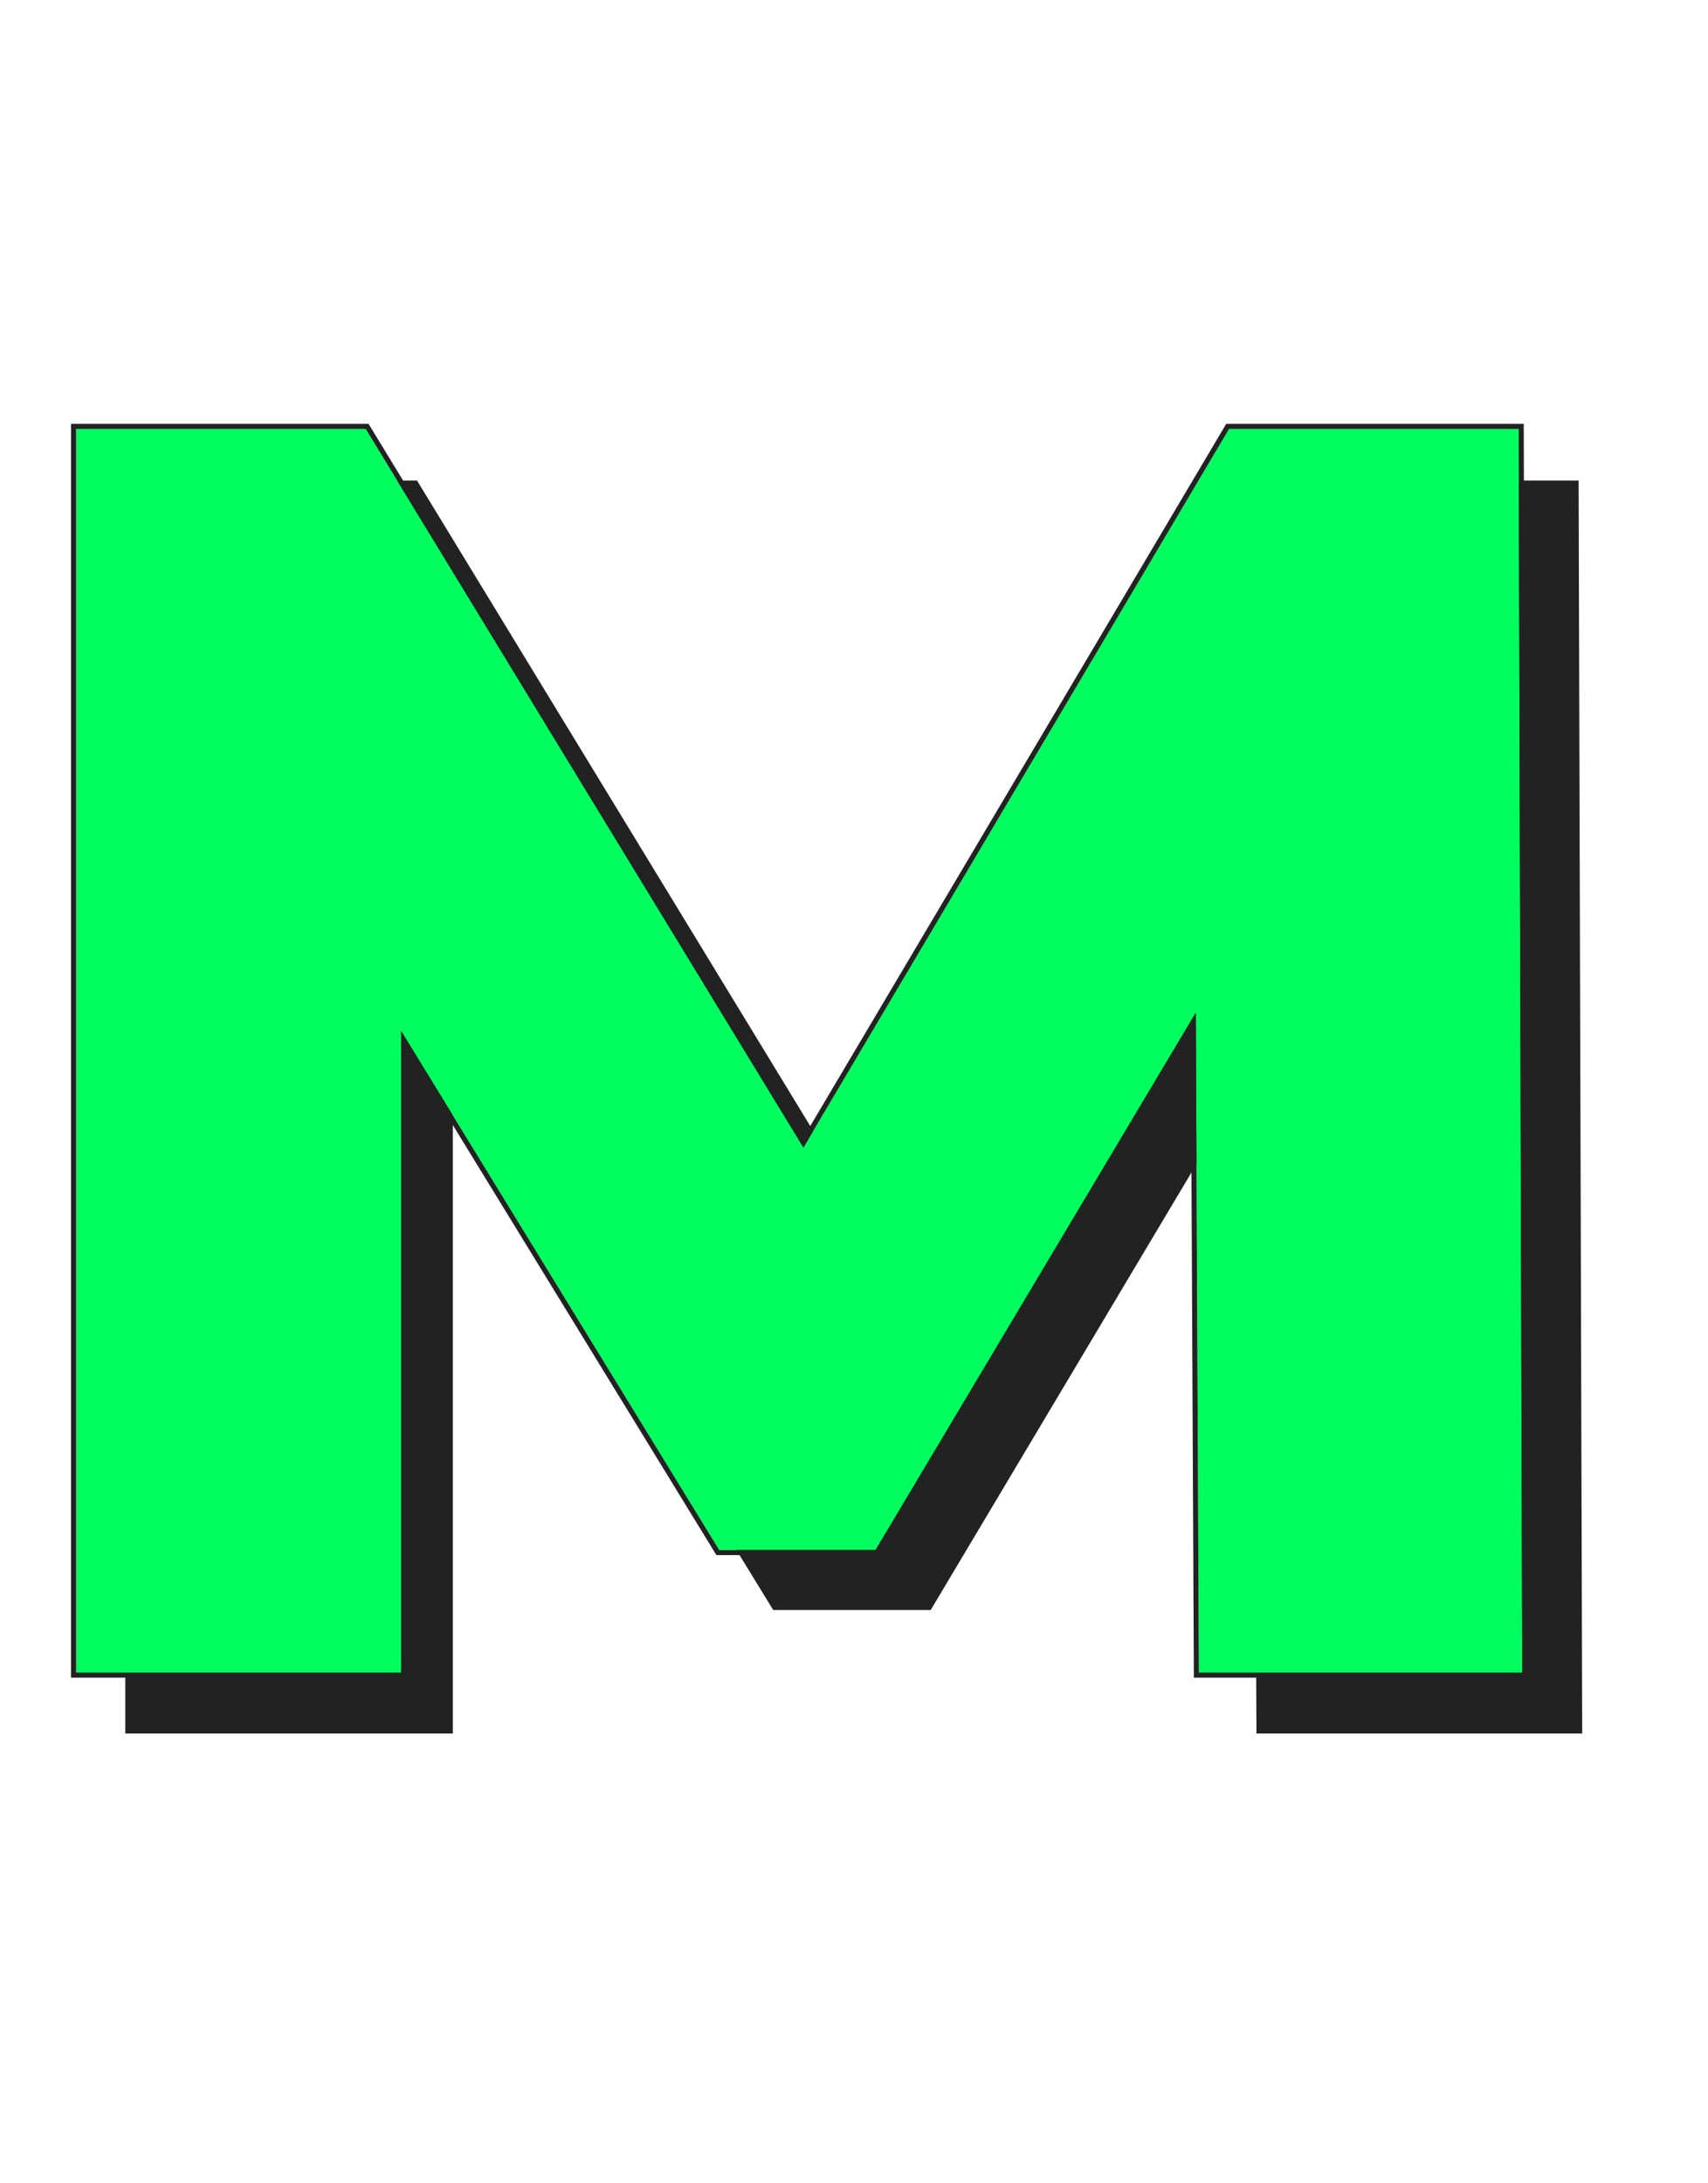<svg width="673" height="860" viewBox="0 0 673 860" fill="none" xmlns="http://www.w3.org/2000/svg">
<path d="M49.367 683V189.332H164.321L368.84 525.026H308.19L507.067 189.332H622.021L623.432 683H495.078L493.668 384.684H515.53L366.725 634.338H304.663L151.626 384.684H178.426V683H49.367Z" fill="#222222"/>
<path d="M30 659V169H144.1L347.1 502.2H286.9L484.3 169H598.4L599.8 659H472.4L471 362.9H492.7L345 610.7H283.4L131.5 362.9H158.1V659H30Z" fill="#00FF5E"/>
<path d="M145.224 167L316.555 448.22L483.16 167H600.395L601.806 661H470.409L469.204 406.224L346.137 612.7H282.28L160.1 413.382V661H28V167H145.224ZM30 659H158.1V406.293L283.4 610.7H345L471.17 399.021L472.4 659H599.8L598.4 169H484.3L316.578 452.104L144.1 169H30V659Z" fill="#222222"/>
</svg>
